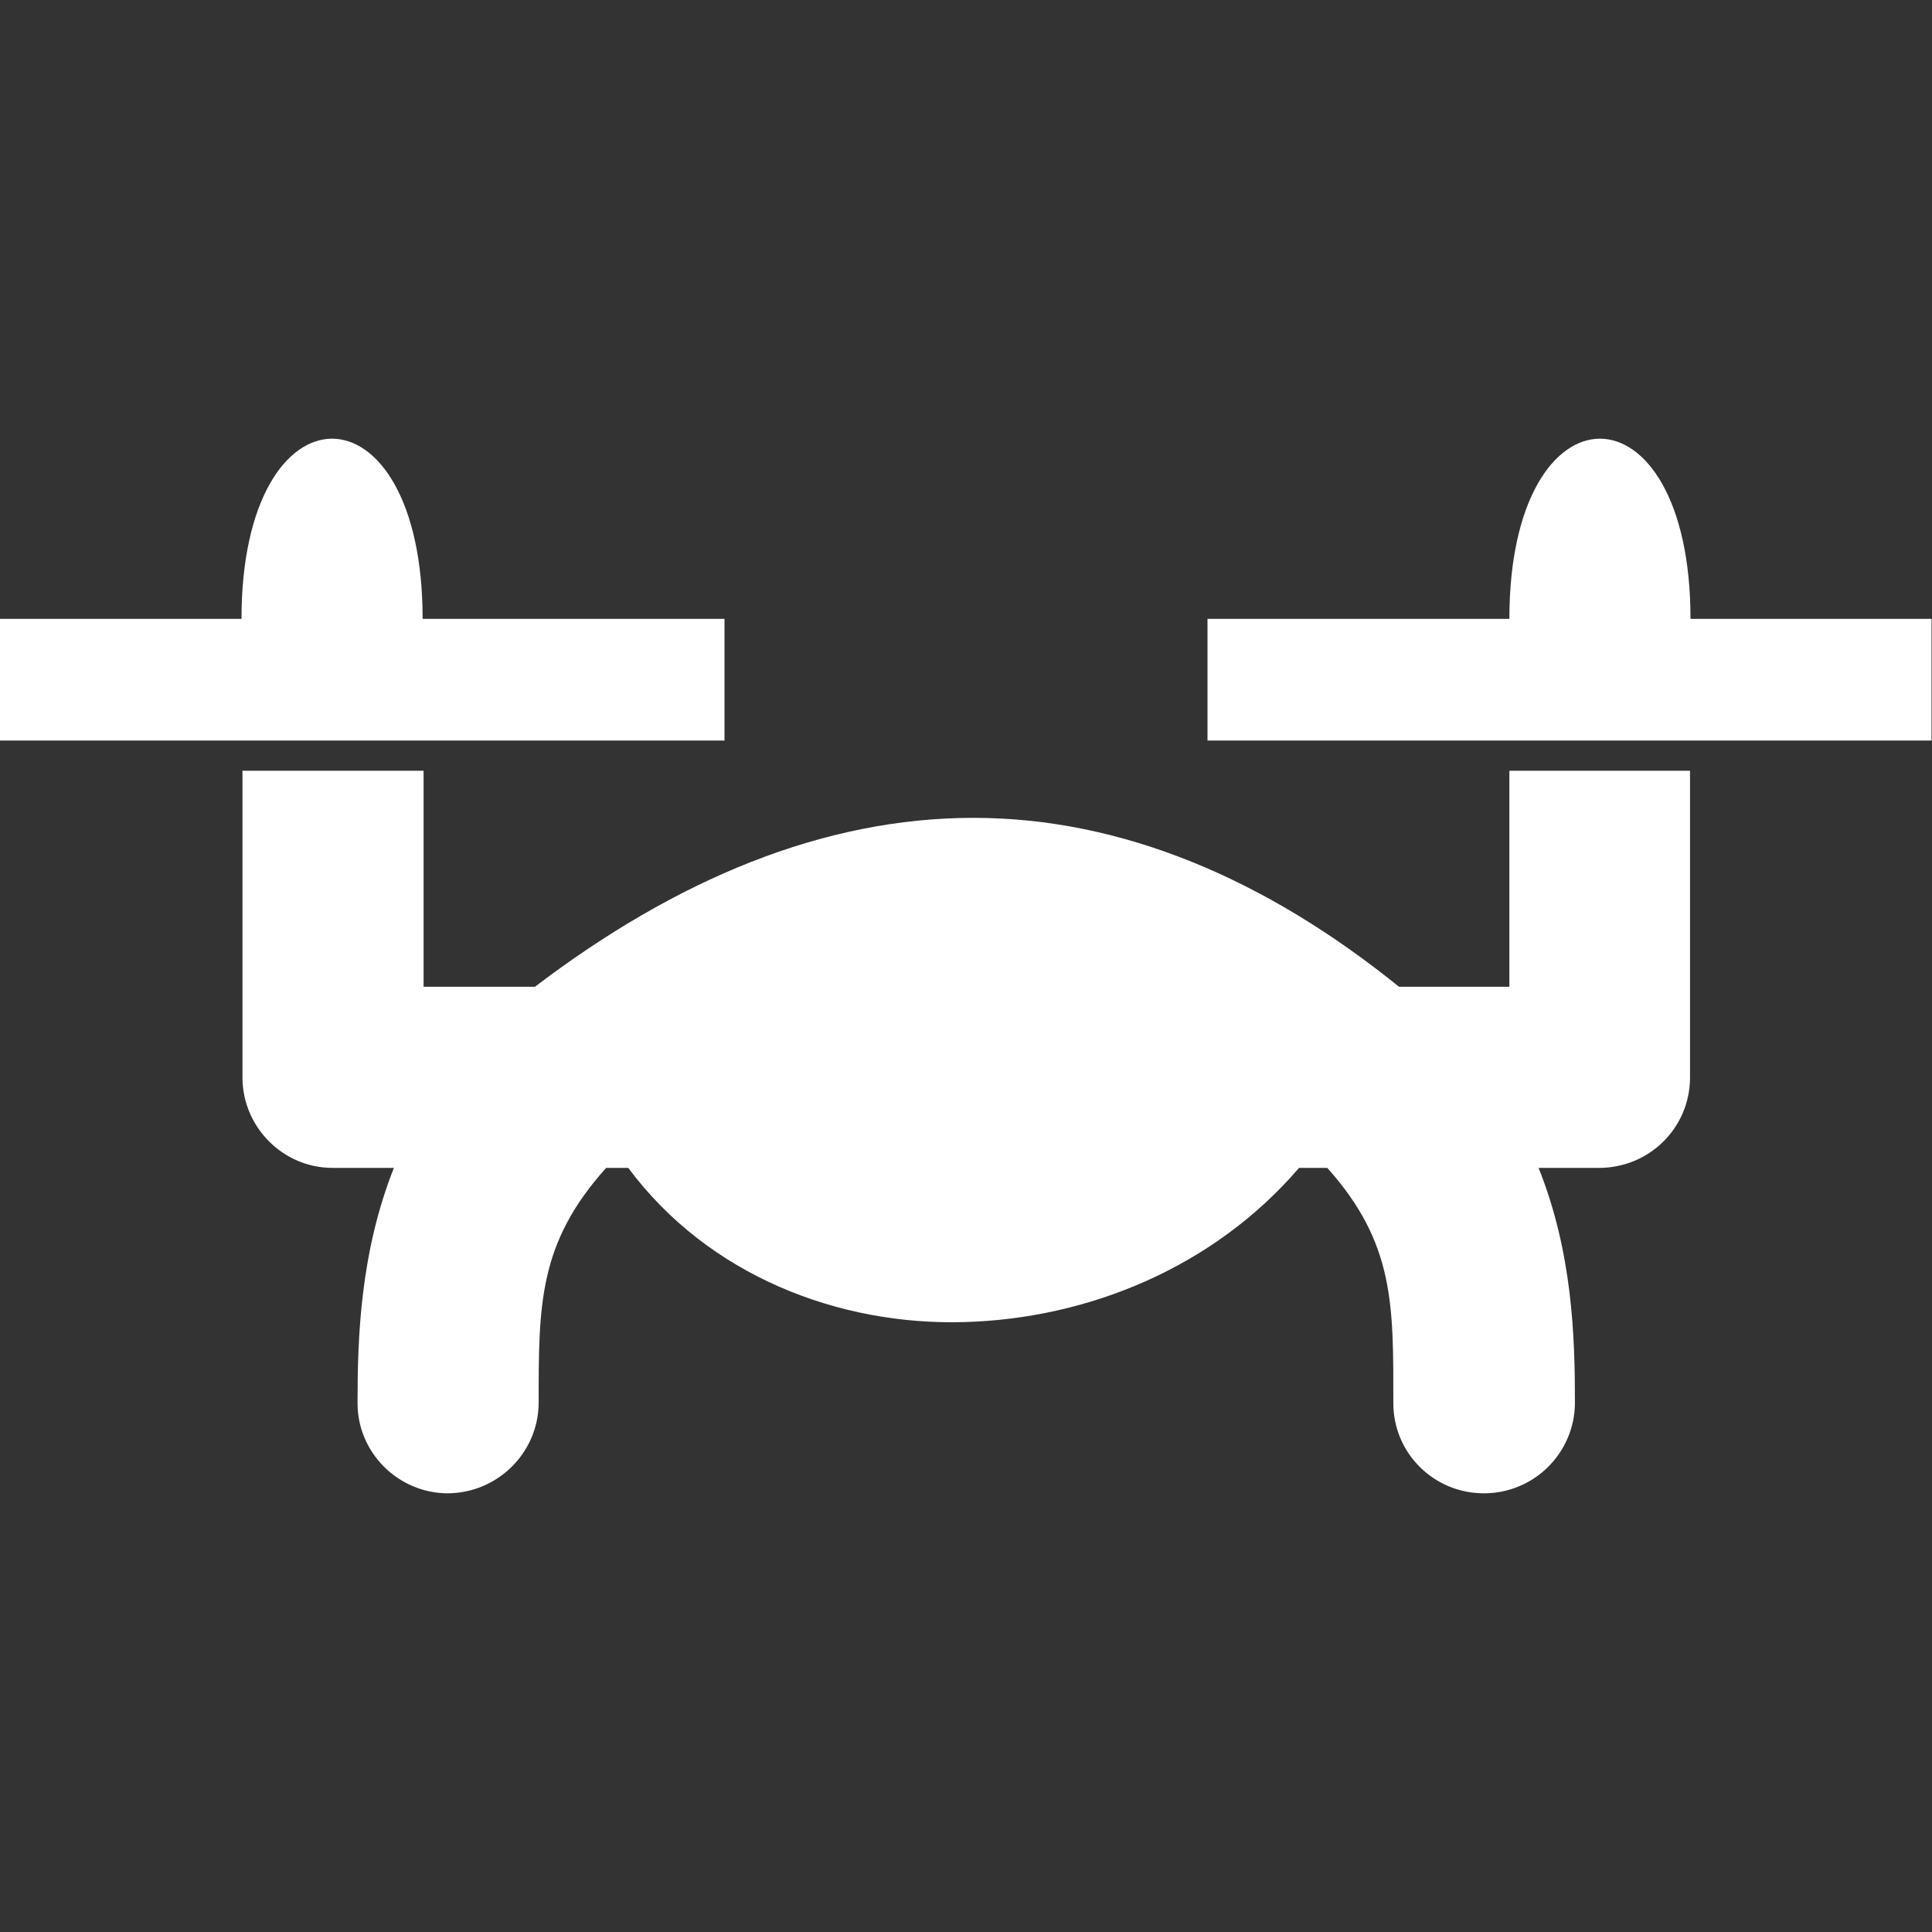 <?xml version="1.0" encoding="UTF-8"?>
<svg xmlns="http://www.w3.org/2000/svg" xmlns:xlink="http://www.w3.org/1999/xlink" width="16" height="16" viewBox="0 0 16 16" version="1.1">
<rect x="0" y="0" width="16" height="16" fill="#333333" stroke="none"/>
<g id="surface1">
<path style=" stroke:none;fill-rule:nonzero;fill:rgb(100%,100%,100%);fill-opacity:1;" d="M 2.75 3.633 C 2.375 3.633 2 4.133 2 5.125 L 0 5.125 L 0 6.133 L 6 6.133 L 6 5.125 L 3.5 5.125 C 3.5 4.133 3.125 3.633 2.75 3.633 Z M 13.25 3.633 C 12.875 3.633 12.5 4.133 12.5 5.125 L 10 5.125 L 10 6.133 L 15.996 6.133 L 15.996 5.125 L 14 5.125 C 14 4.133 13.625 3.633 13.25 3.633 Z M 2.008 6.383 L 2.008 8.93 C 2.012 9.336 2.344 9.672 2.754 9.672 L 3.262 9.672 C 2.984 10.375 2.961 11.07 2.961 11.621 C 2.961 12.031 3.297 12.363 3.703 12.367 C 4.117 12.367 4.457 12.035 4.461 11.621 C 4.461 10.812 4.457 10.297 5.02 9.672 L 5.203 9.672 C 5.871 10.57 6.953 10.977 7.98 10.949 C 9.016 10.922 10.055 10.492 10.758 9.672 L 10.992 9.672 C 11.551 10.297 11.539 10.809 11.539 11.621 C 11.539 12.035 11.875 12.367 12.289 12.367 C 12.703 12.367 13.039 12.035 13.043 11.621 C 13.043 11.07 13.023 10.375 12.742 9.672 L 13.242 9.672 C 13.656 9.672 13.992 9.344 13.996 8.93 L 13.996 6.383 L 12.5 6.383 L 12.5 8.172 L 11.586 8.172 C 10.484 7.281 9.293 6.773 8.062 6.773 C 6.82 6.773 5.602 7.281 4.43 8.172 L 3.508 8.172 L 3.508 6.383 Z M 2.008 6.383 "/>
</g>
</svg>
